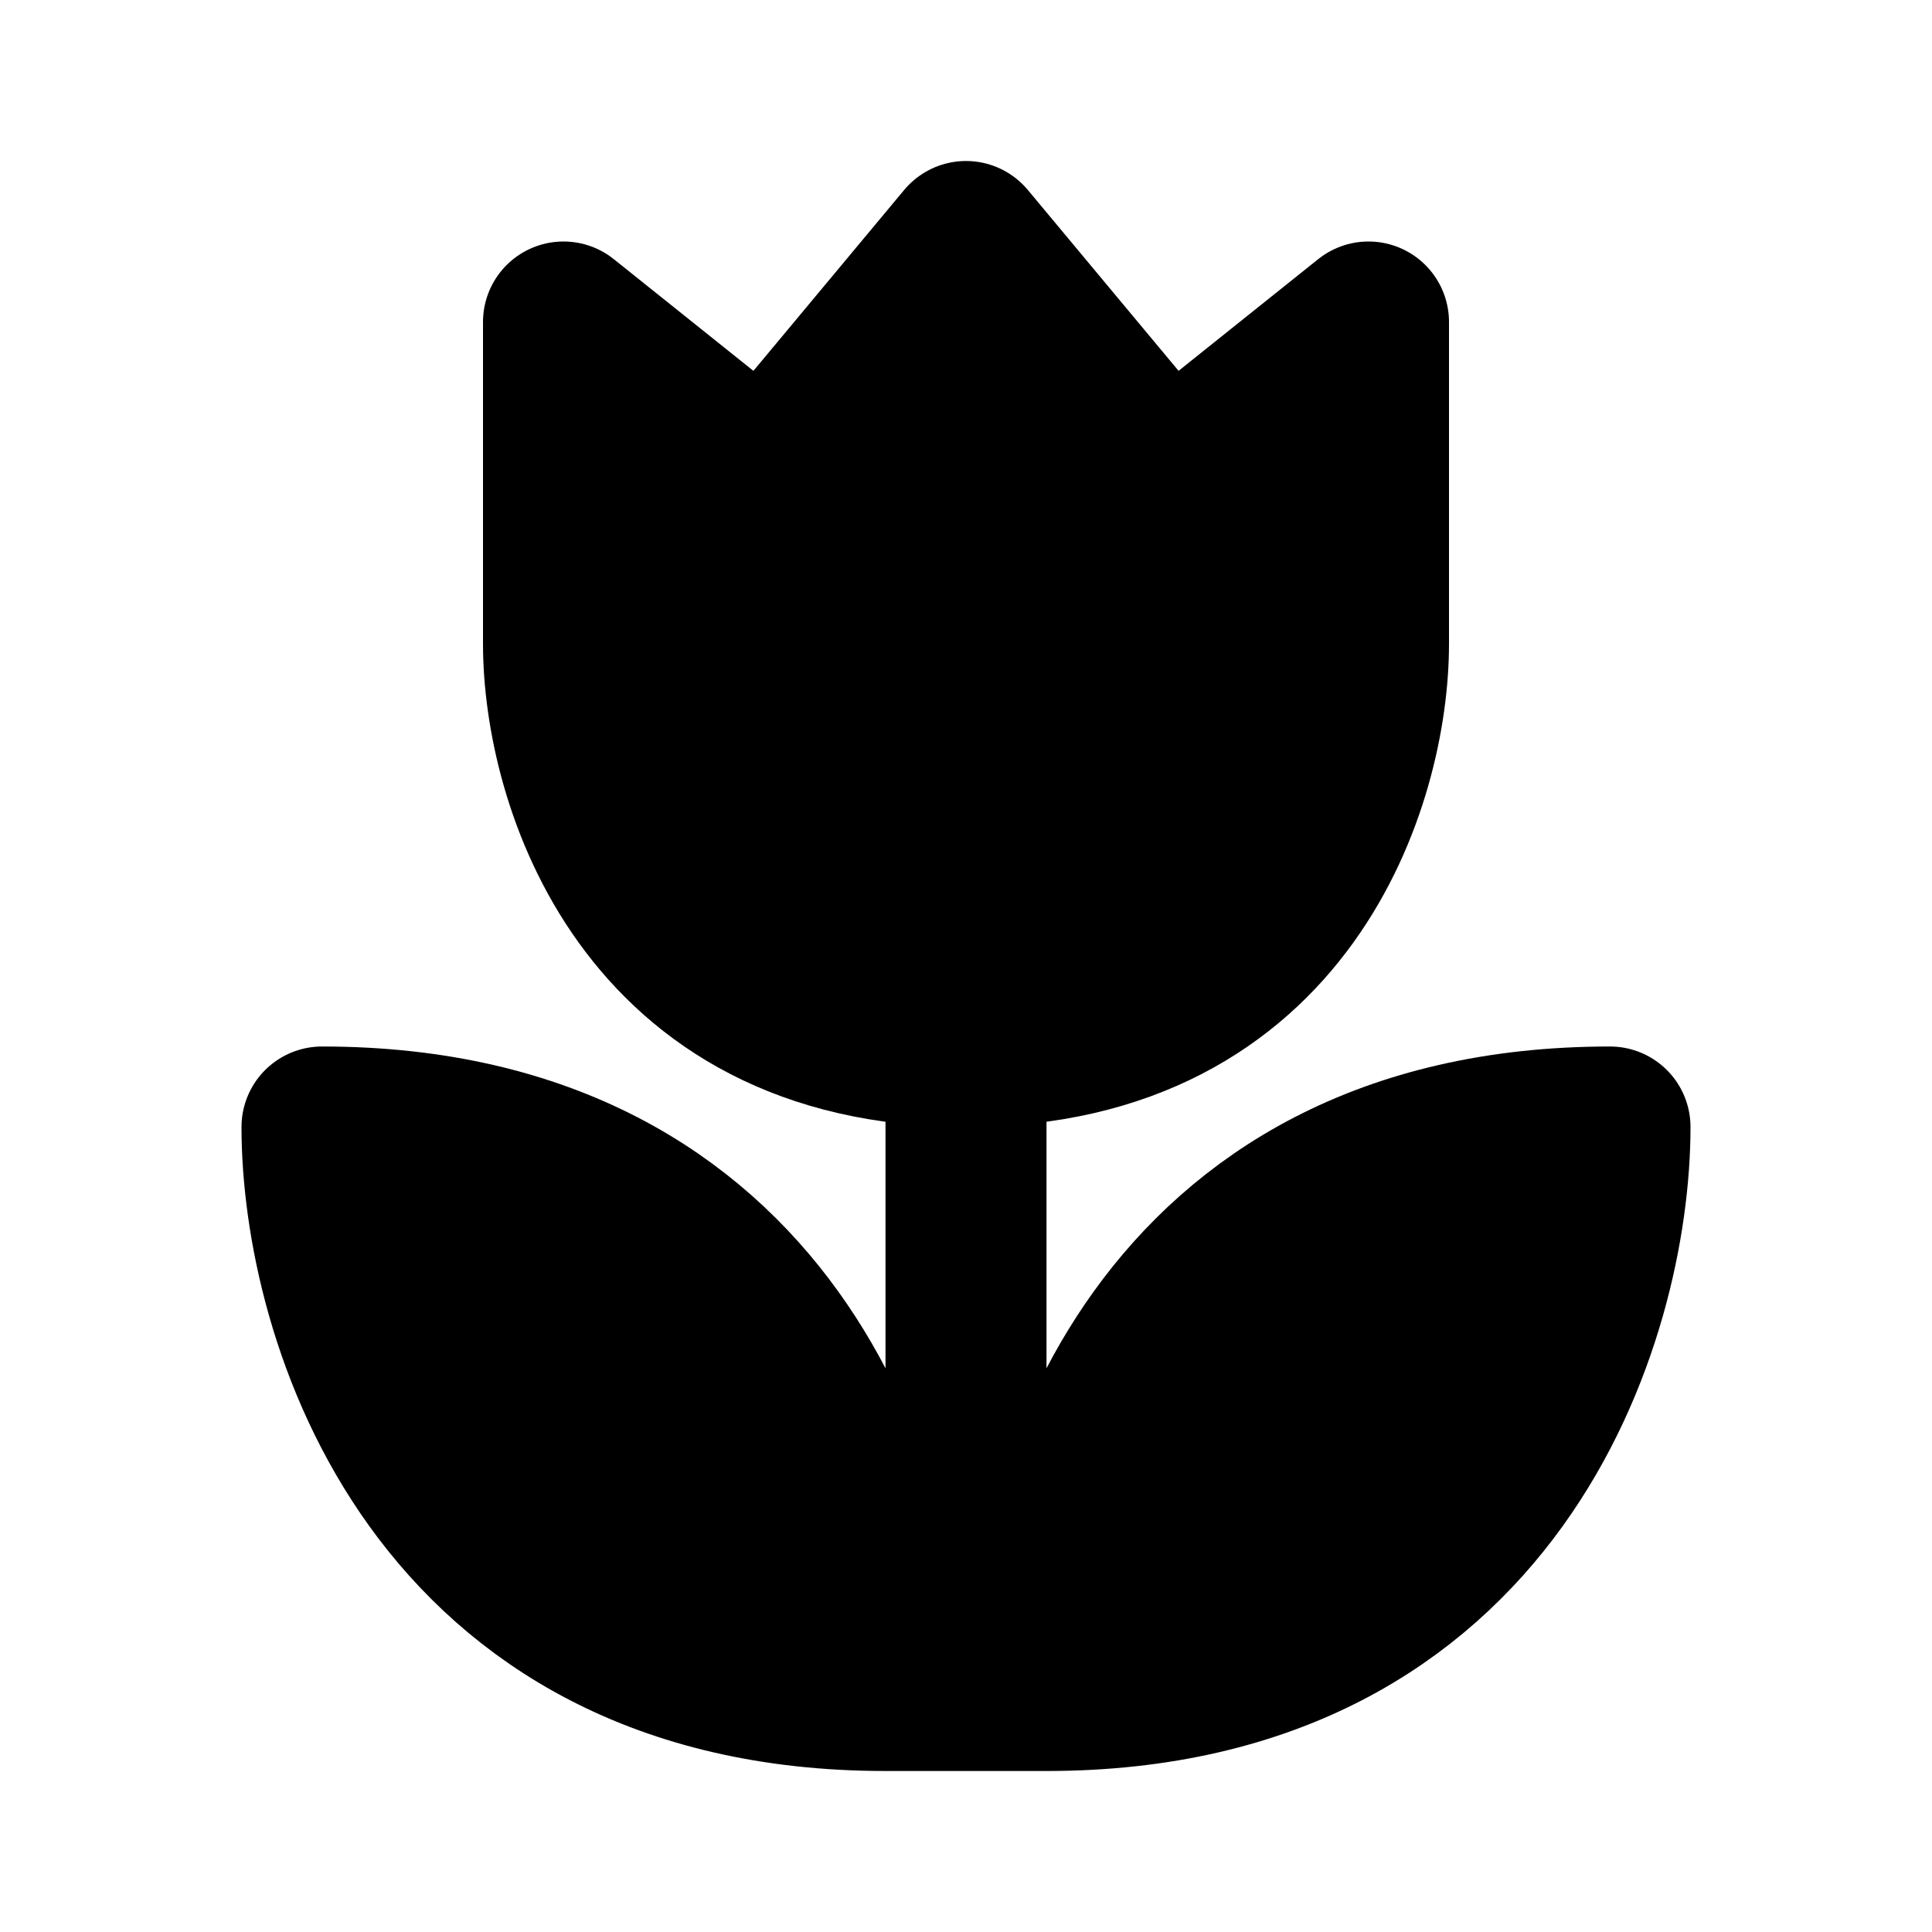 <svg xmlns="http://www.w3.org/2000/svg" width="24" height="24" fill="none" viewBox="0 0 24 24">
  <path fill="#000" d="M4 14c0 2.333 1.4 7 7 7 0-2.333-1.4-7-7-7zM7 8V4l2.5 2L12 3l2.5 3L17 4v4c0 1.667-1 5-5 5S7 9.667 7 8zM20 14c0 2.333-1.4 7-7 7 0-2.333 1.4-7 7-7z"/>
  <path stroke="#000" stroke-linecap="round" stroke-linejoin="round" stroke-width="2" d="M11 21c-5.6 0-7-4.667-7-7 5.6 0 7 4.667 7 7zm0 0h1m0 0v-8m0 8h1m-1-8c-4 0-5-3.333-5-5V4l2.5 2L12 3l2.5 3L17 4v4c0 1.667-1 5-5 5zm1 8c5.6 0 7-4.667 7-7-5.6 0-7 4.667-7 7z"/>
</svg>
